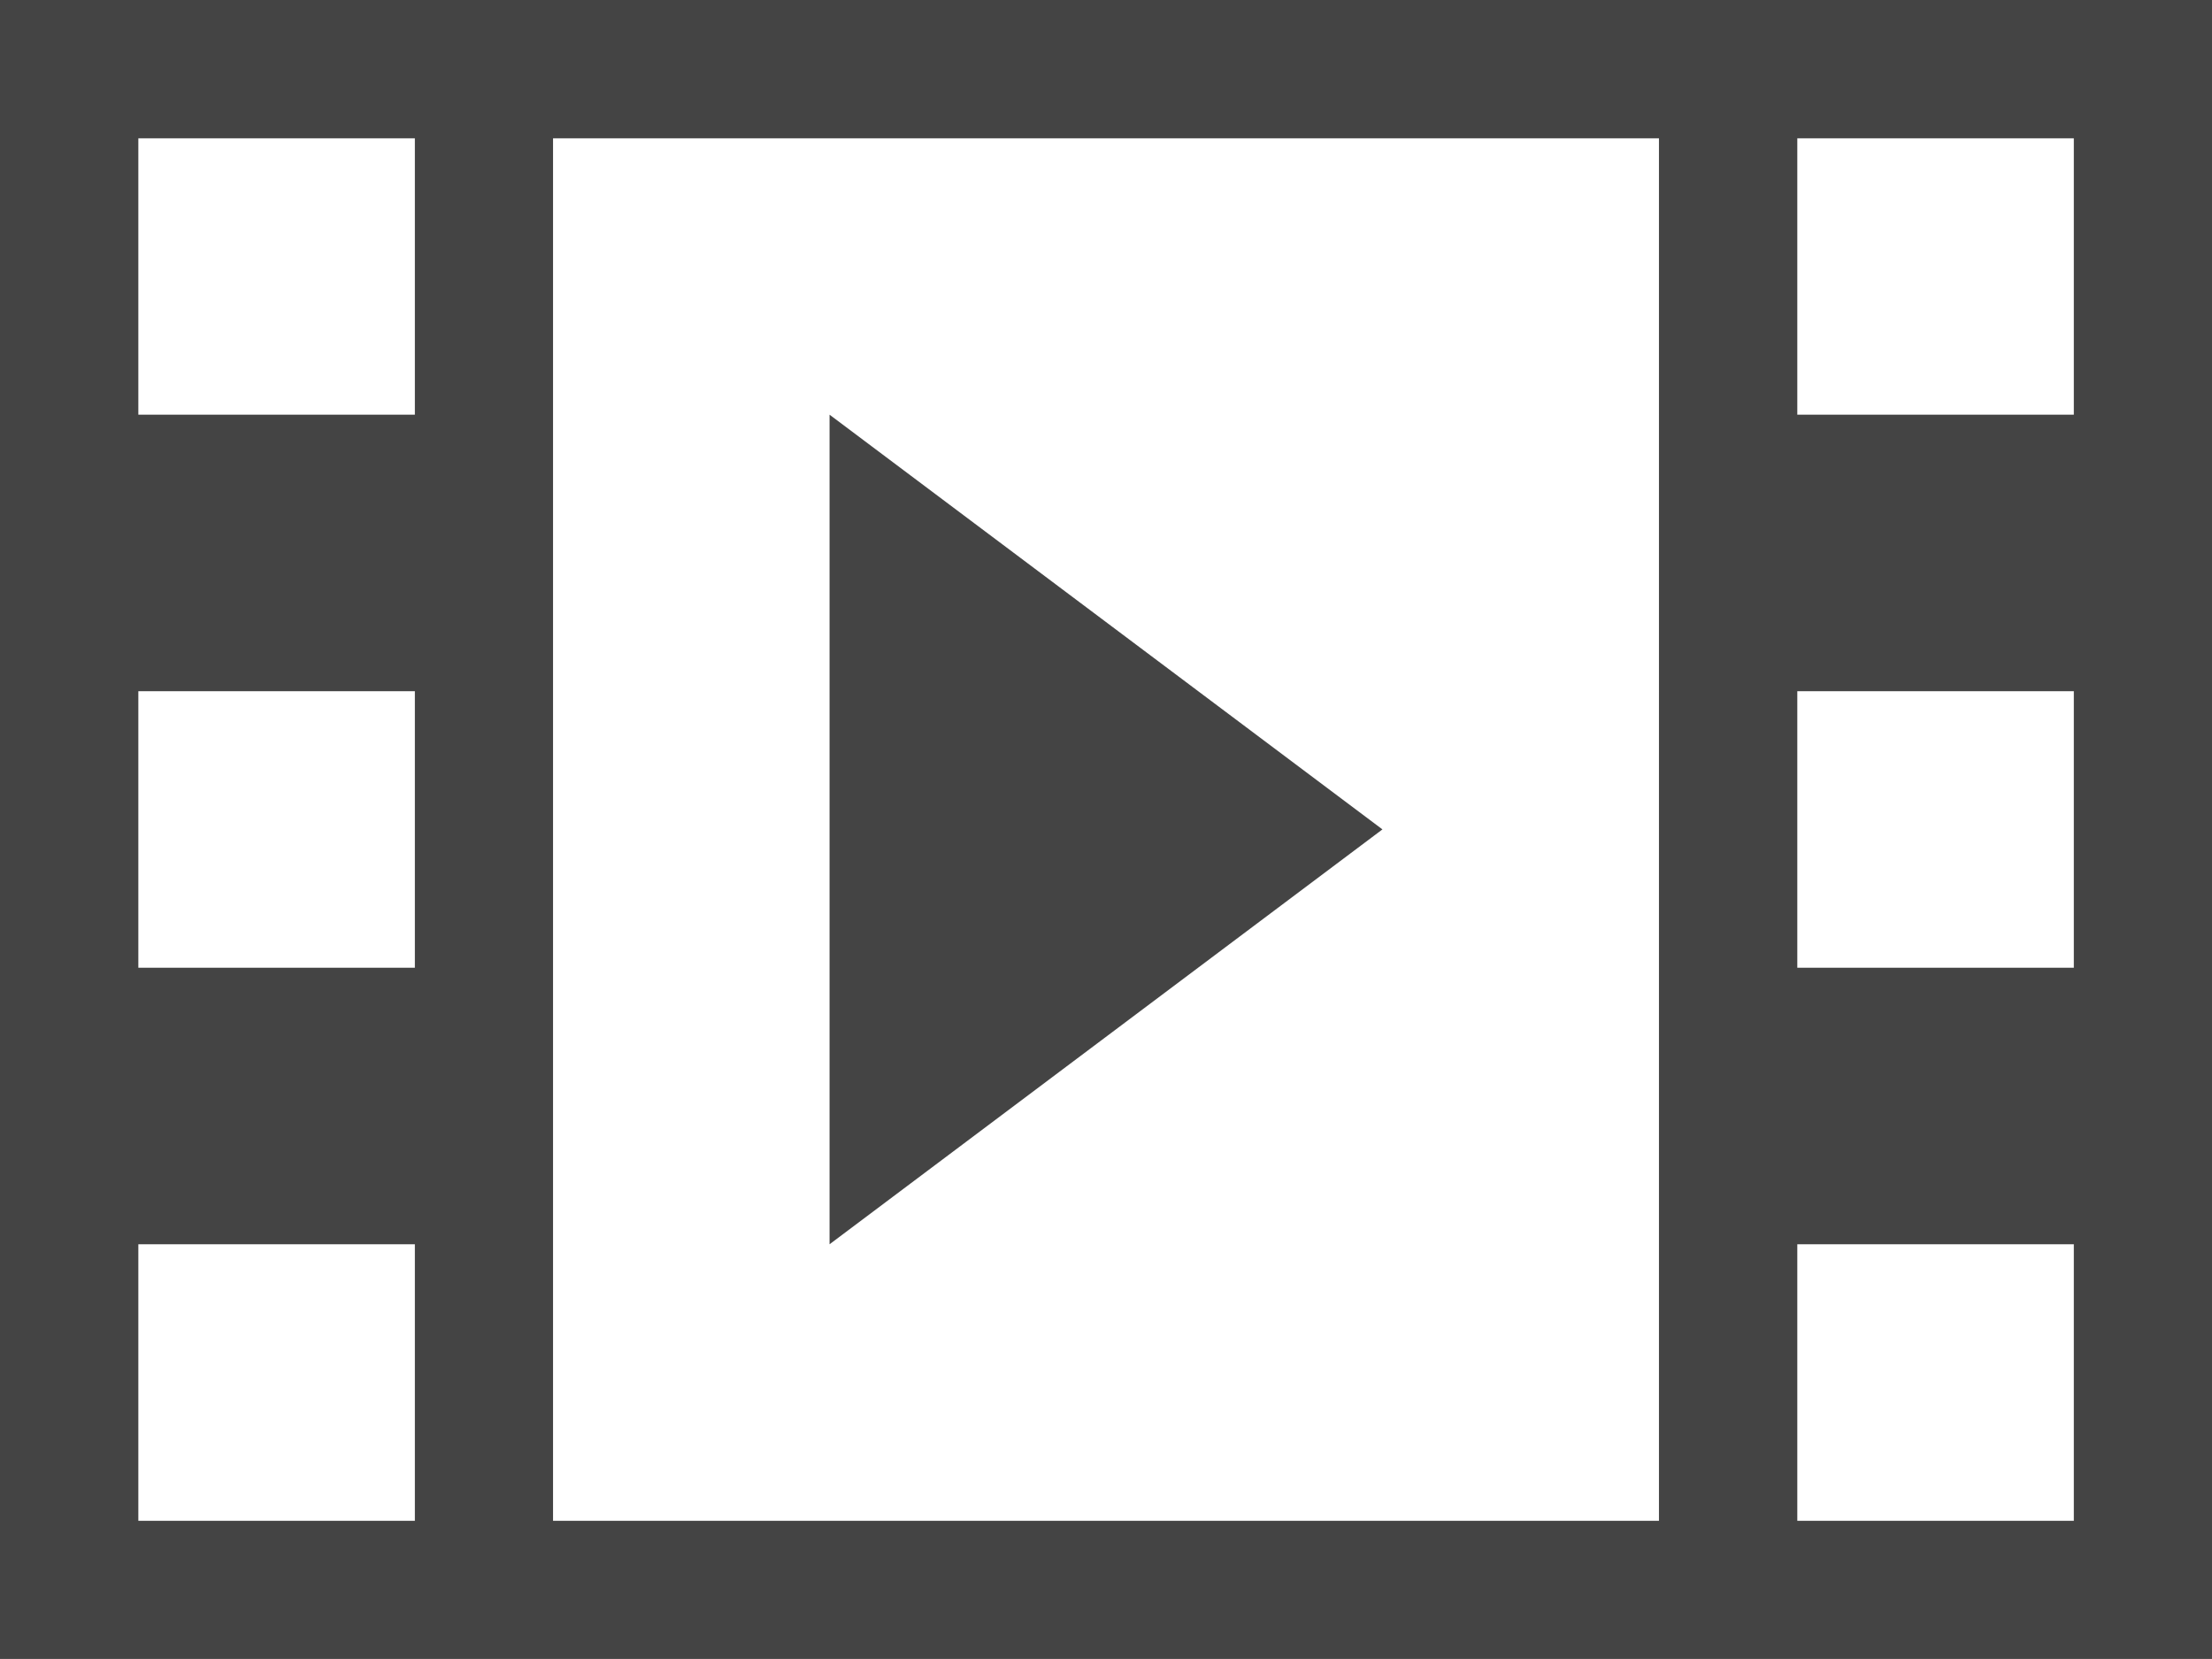 <?xml version="1.0" encoding="utf-8"?>
<!-- Generator: Adobe Illustrator 16.0.0, SVG Export Plug-In . SVG Version: 6.00 Build 0)  -->
<!DOCTYPE svg PUBLIC "-//W3C//DTD SVG 1.1//EN" "http://www.w3.org/Graphics/SVG/1.1/DTD/svg11.dtd">
<svg version="1.1" id="Layer_1" xmlns="http://www.w3.org/2000/svg" xmlns:xlink="http://www.w3.org/1999/xlink" x="0px" y="0px"
	 width="13.639px" height="10.229px" viewBox="0 0 13.639 10.229" enable-background="new 0 0 13.639 10.229" xml:space="preserve">
<g>
	<path fill="#444444" d="M0,10.229h13.639V0H0V10.229z M2.558,9.377H0.853V7.672h1.705V9.377z M2.558,5.967H0.853V4.262h1.705V5.967
		z M2.558,2.557H0.853V0.853h1.705V2.557z M10.229,9.377H3.41V0.853h6.819L10.229,9.377L10.229,9.377z M12.787,9.377h-1.705V7.672
		h1.705V9.377z M12.787,5.967h-1.705V4.262h1.705V5.967z M12.787,2.557h-1.705V0.853h1.705V2.557z M5.115,2.557v5.115l3.409-2.558
		L5.115,2.557z"/>
</g>
</svg>
